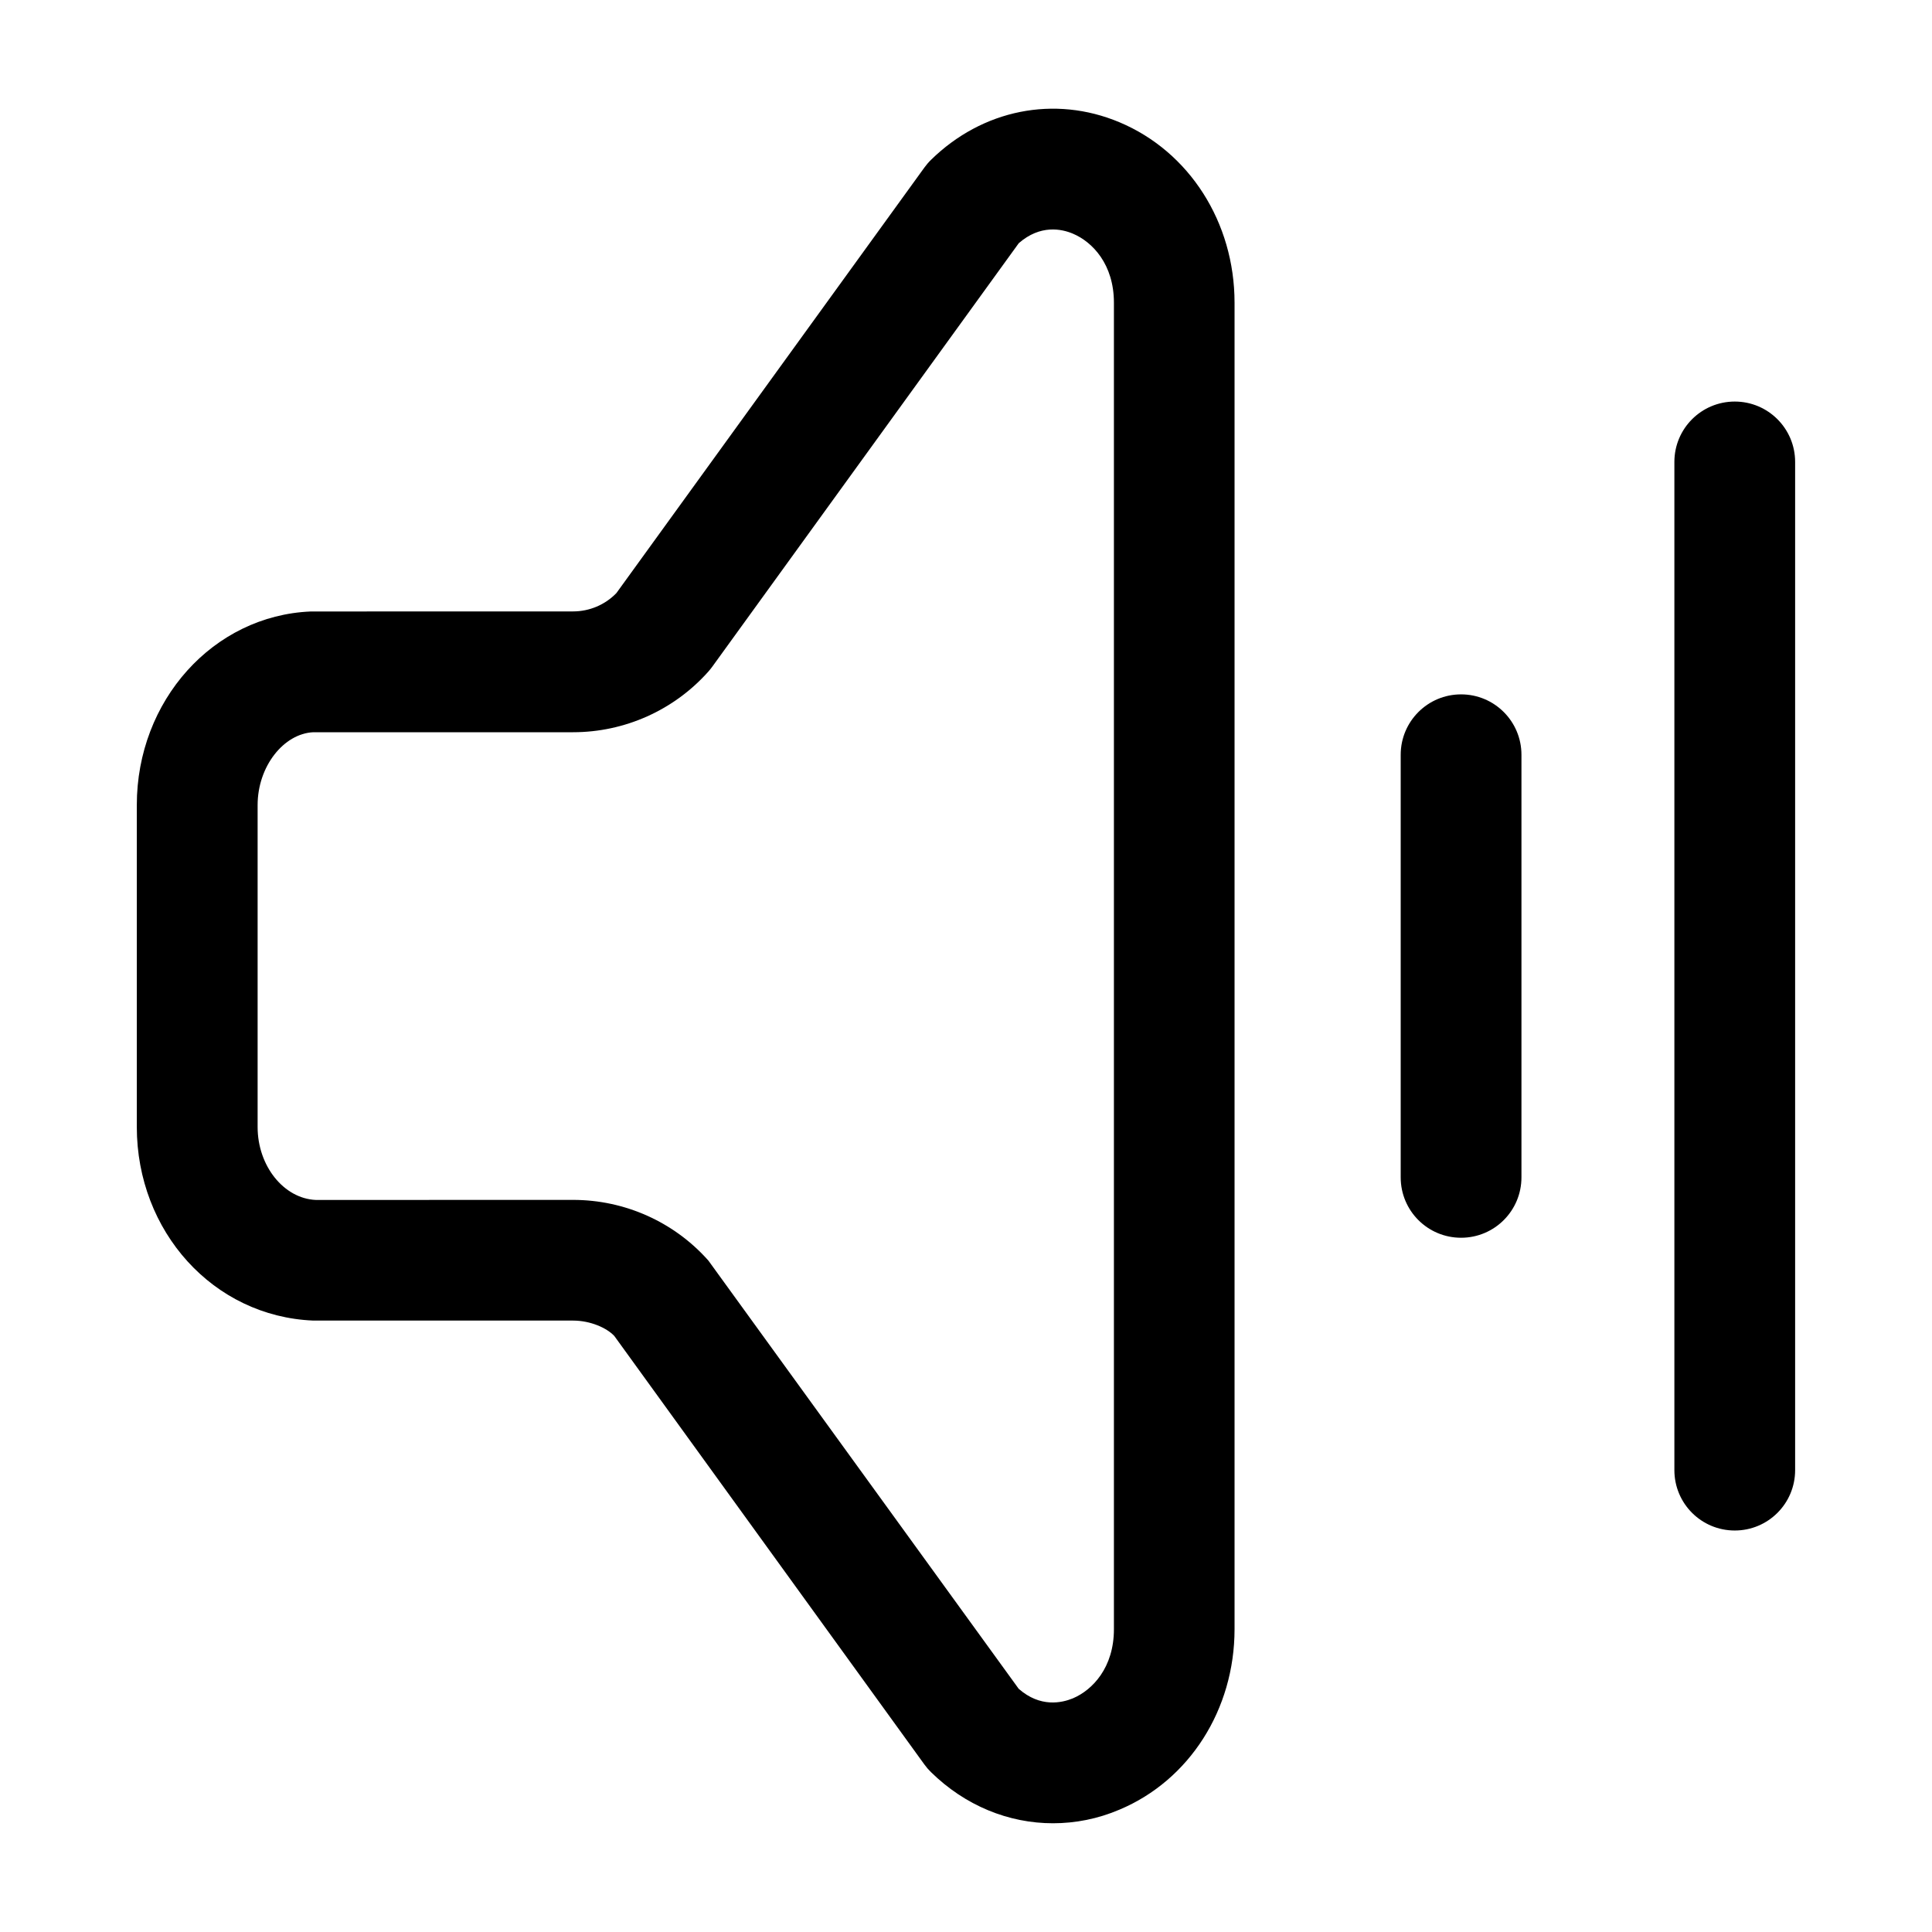 <svg xmlns="http://www.w3.org/2000/svg" viewBox="0 0 32 32"><!--! Font Icona - https://fonticona.com | License - https://fonticona.com/license | Copyright 2022 FontIcona.com --><path d="M28.733,25.35c-0.553,0-1-0.447-1-1V7.651c0-0.552,0.447-1,1-1s1,0.448,1,1V24.35C29.733,24.903,29.286,25.35,28.733,25.35z"/><path d="M24.2,20.501c-0.553,0-1-0.447-1-1v-7c0-0.552,0.447-1,1-1s1,0.448,1,1v7C25.2,20.053,24.753,20.501,24.2,20.501z"/><path d="M17.441,30.199c-0.735,0-1.455-0.291-2.022-0.848c-0.04-0.039-0.077-0.082-0.11-0.128l-5.134-7.095c-0.125-0.134-0.397-0.255-0.683-0.255H5.19c-1.658-0.068-2.924-1.477-2.924-3.207v-5.332c0-1.73,1.266-3.139,2.882-3.206l4.344-0.001c0.271,0,0.53-0.11,0.717-0.303l5.101-7.048c0.033-0.045,0.069-0.088,0.109-0.127c0.852-0.836,2.048-1.076,3.123-0.624c1.158,0.486,1.906,1.659,1.906,2.988v21.972c0,1.329-0.748,2.502-1.905,2.988C18.185,30.126,17.811,30.199,17.441,30.199z M16.873,27.972c0.357,0.313,0.712,0.234,0.897,0.158c0.328-0.139,0.68-0.512,0.68-1.145V5.014c0-0.633-0.352-1.006-0.68-1.144c-0.184-0.078-0.538-0.155-0.896,0.158l-5.079,7.018c-0.02,0.027-0.041,0.053-0.063,0.078c-0.568,0.638-1.384,1.004-2.24,1.004H5.19C4.7,12.15,4.267,12.692,4.267,13.335v5.332c0,0.644,0.433,1.186,0.966,1.208l4.26-0.001c0.857,0,1.673,0.366,2.24,1.005L16.873,27.972z"/></svg>